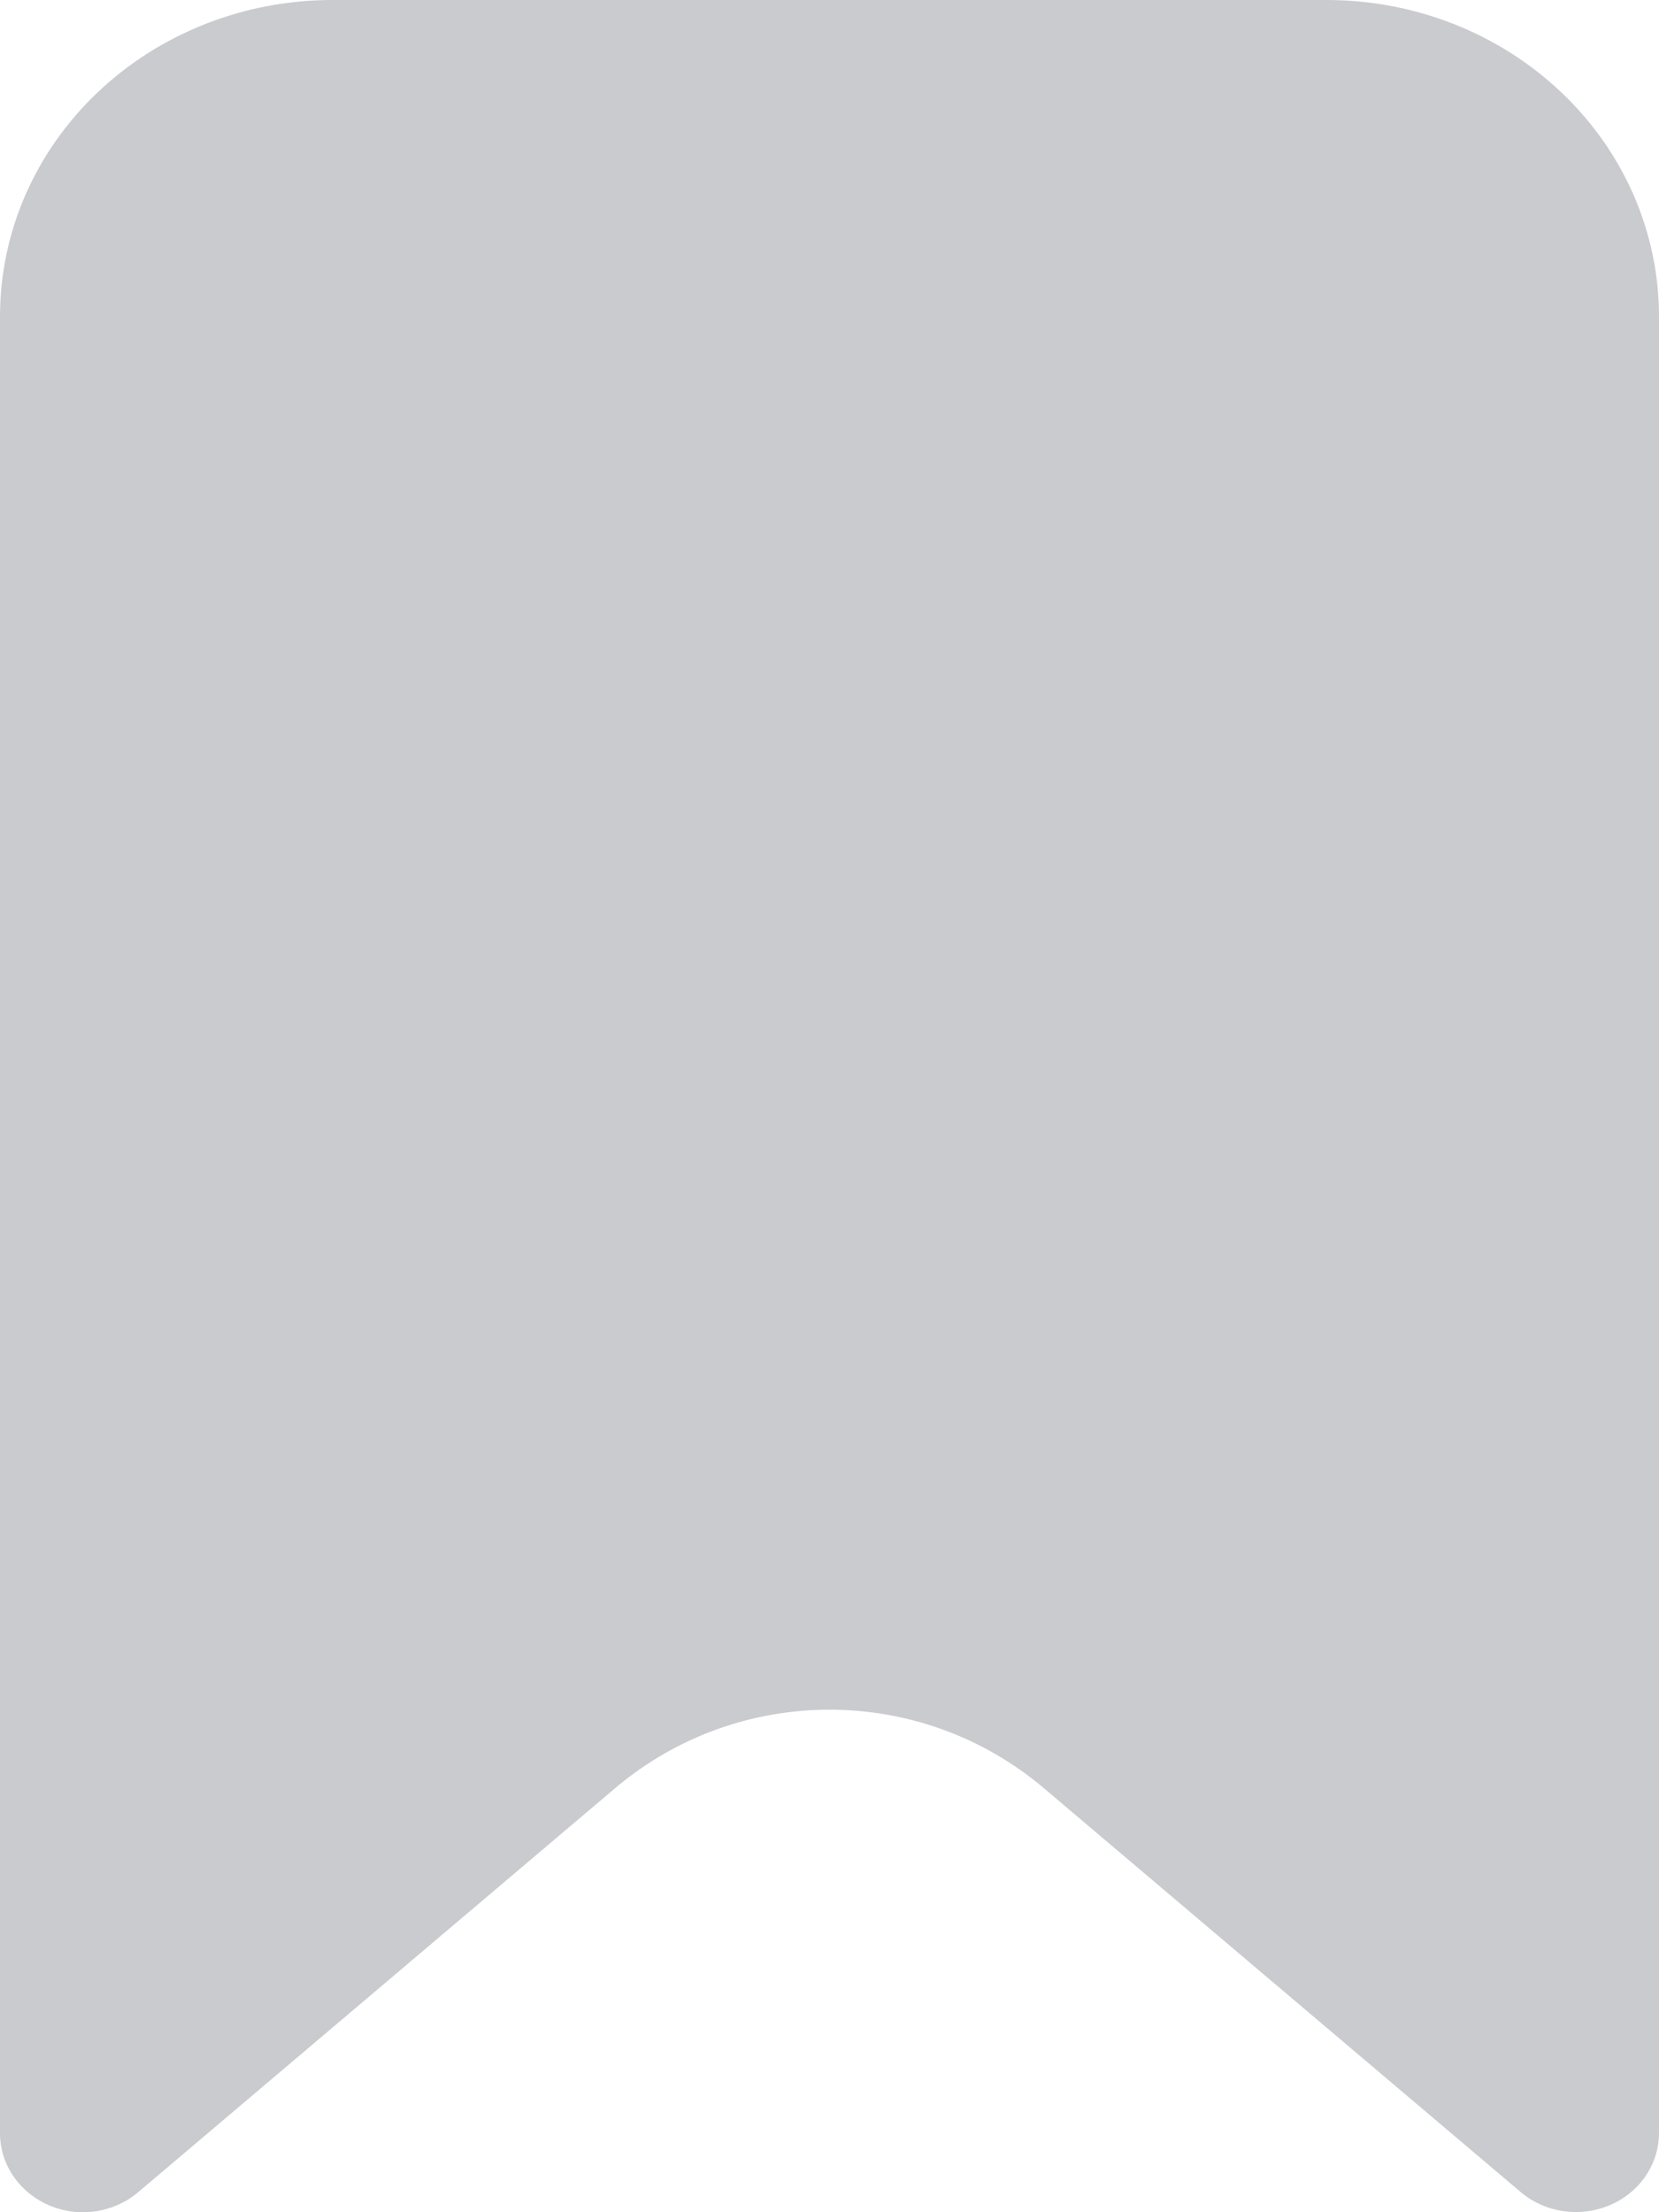 <svg width="15" height="20" viewBox="0 0 15 20" fill="none" xmlns="http://www.w3.org/2000/svg">
<path d="M14.25 19.998C14.067 19.999 13.889 19.935 13.752 19.82L9.439 16.167C8.32 15.22 6.68 15.22 5.561 16.167L1.248 19.82C1.14 19.911 1.006 19.971 0.863 19.992C0.72 20.013 0.574 19.994 0.442 19.937C0.31 19.88 0.198 19.788 0.12 19.673C0.041 19.557 -0 19.422 2.5431e-06 19.284V2.857C0.001 2.099 0.317 1.373 0.88 0.838C1.442 0.302 2.205 0.001 3 0H12C12.795 0.001 13.558 0.302 14.12 0.838C14.683 1.373 14.999 2.099 15 2.857V19.284C15 19.473 14.921 19.655 14.78 19.789C14.64 19.923 14.449 19.998 14.25 19.998Z" fill="#CACBCE"/>
</svg>

